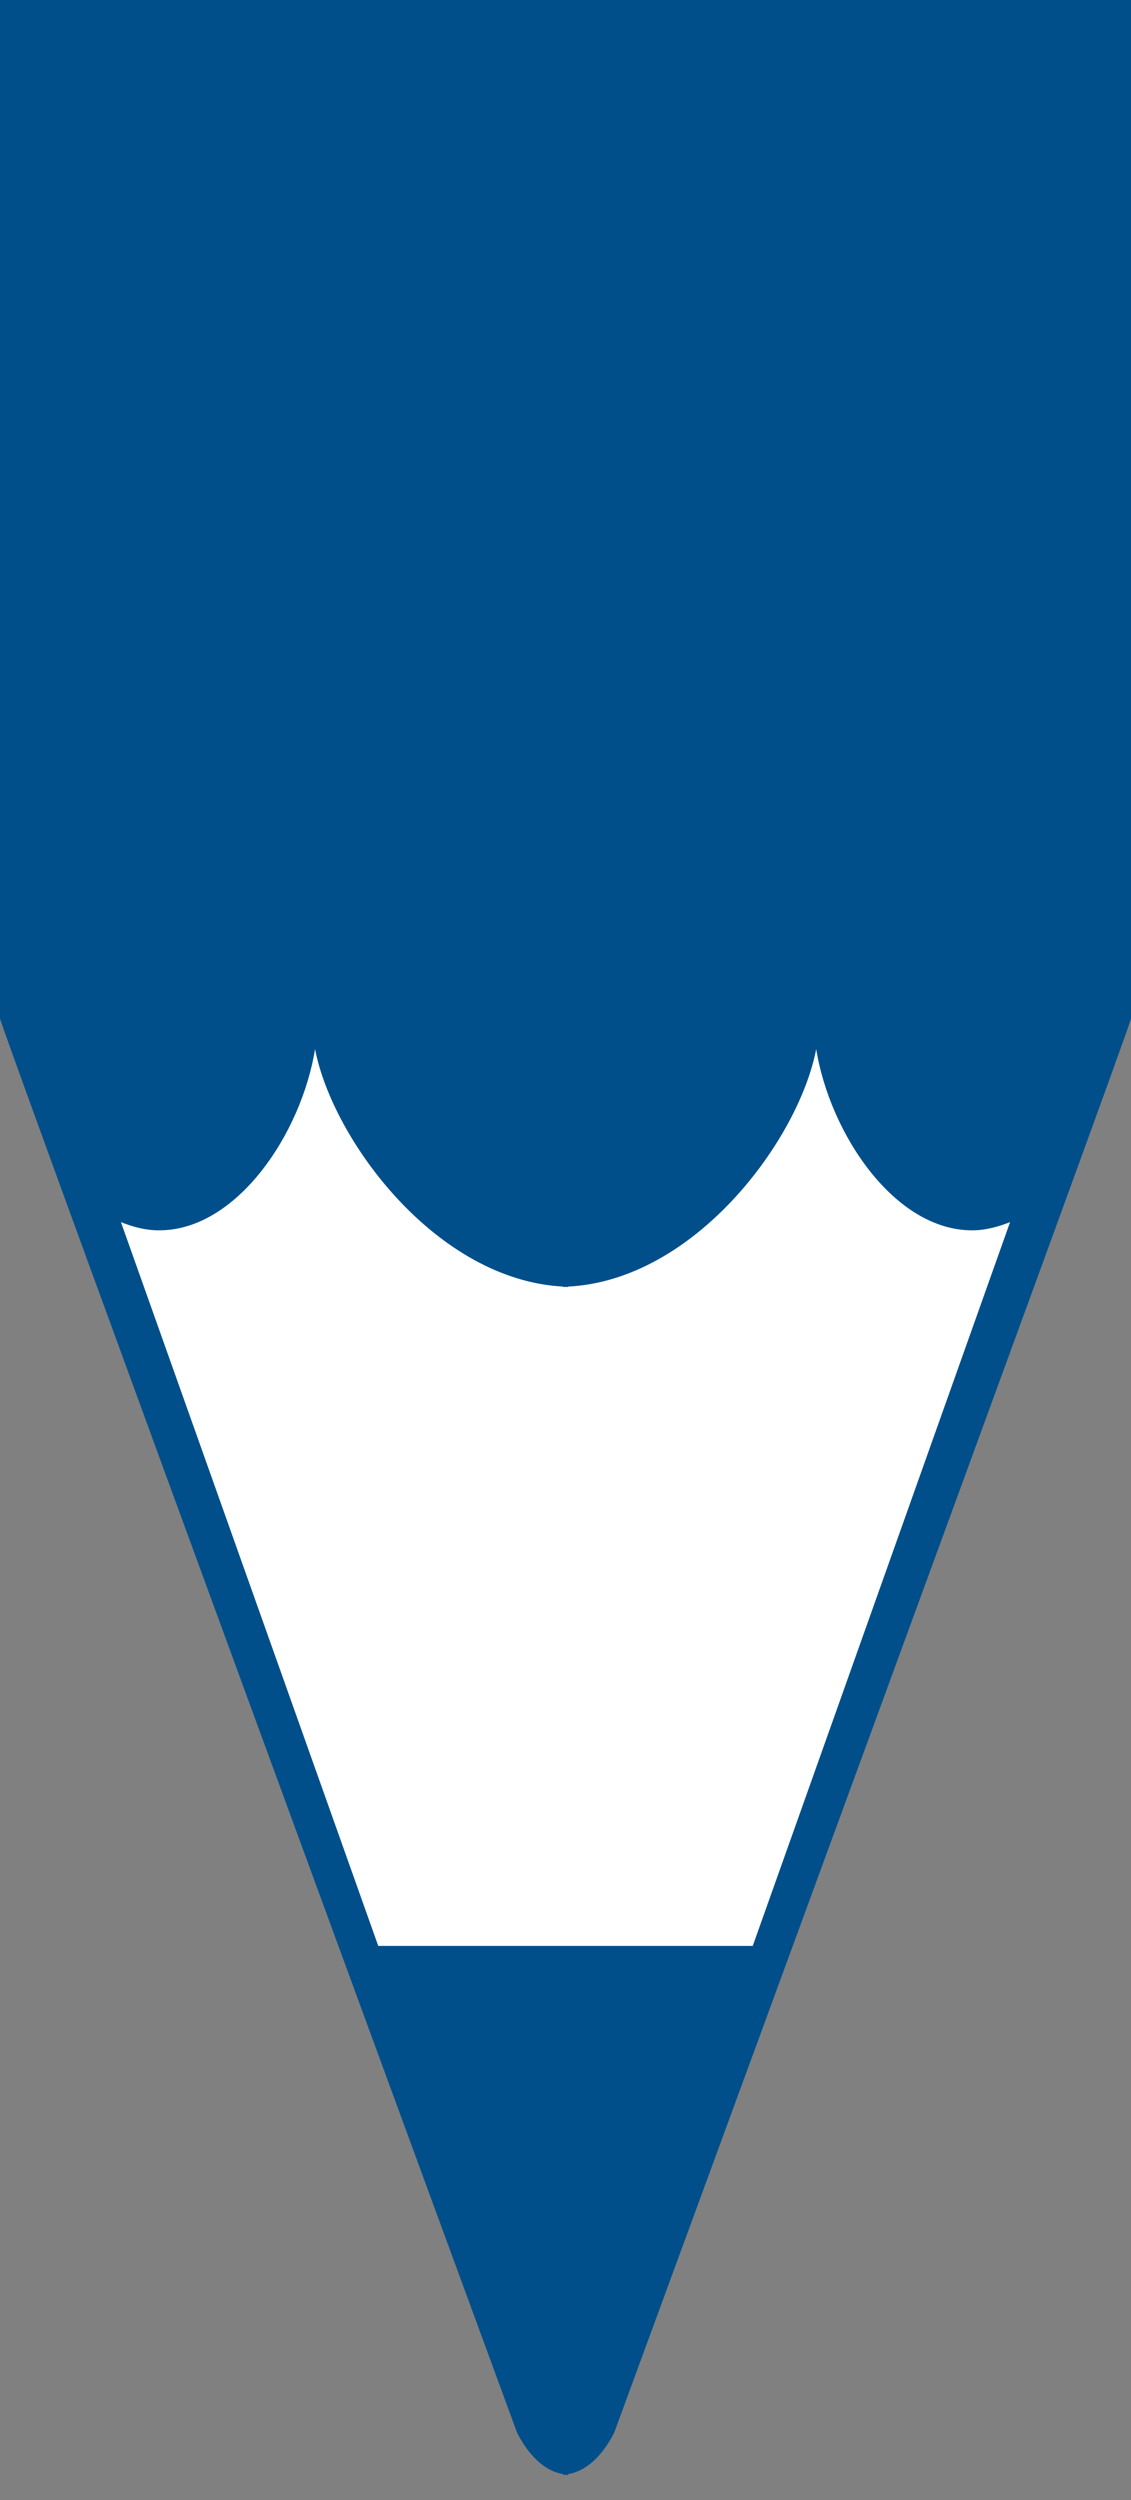 <?xml version="1.0" encoding="utf-8"?>
<!-- Generator: Adobe Illustrator 21.0.0, SVG Export Plug-In . SVG Version: 6.00 Build 0)  -->
<svg version="1.1" id="图层_1" xmlns="http://www.w3.org/2000/svg" xmlns:xlink="http://www.w3.org/1999/xlink" x="0px" y="0px"
	 viewBox="0 0 452.7 1000" style="enable-background:new 0 0 452.7 1000;" xml:space="preserve">
<rect x="0" y="0" width="452.7" height="1000" fill="#808080" stroke="none"/>
<style type="text/css">
	.st0{fill:#FFFFFF;stroke:#231815;stroke-linecap:round;stroke-miterlimit:10;}
	.st1{fill:#004F8B;}
</style>
<polygon class="st0" points="226.3,981.7 447.3,412.7 5.3,412.7 "/>
<path class="st1" d="M207,973.1c5.2,10.1,11.8,15.4,18.5,16.5v0.4c0.3,0,0.6-0.2,0.9-0.2s0.6,0.2,0.9,0.2v-0.4
	c6.7-1.1,13.3-6.4,18.5-16.5c0,0,206.9-563,206.9-565.7V0H227.3h-1.9H0v407.3C0,410.1,207,973.1,207,973.1z M63.7,492.1
	c31.2,0,57-38.9,62.4-72.5c7,36.3,48.5,92.4,99.4,95v0.2c0.3,0,0.6-0.1,0.9-0.1s0.6,0.1,0.9,0.1v-0.2c50.8-2.5,92.4-58.6,99.4-95
	c5.4,33.6,31.2,72.5,62.4,72.5c5.3,0,10.4-1.4,15.2-3.3l-103,289.5h-74h-1.9h-74l-103-289.5C53.3,490.8,58.4,492.1,63.7,492.1z"/>
</svg>
